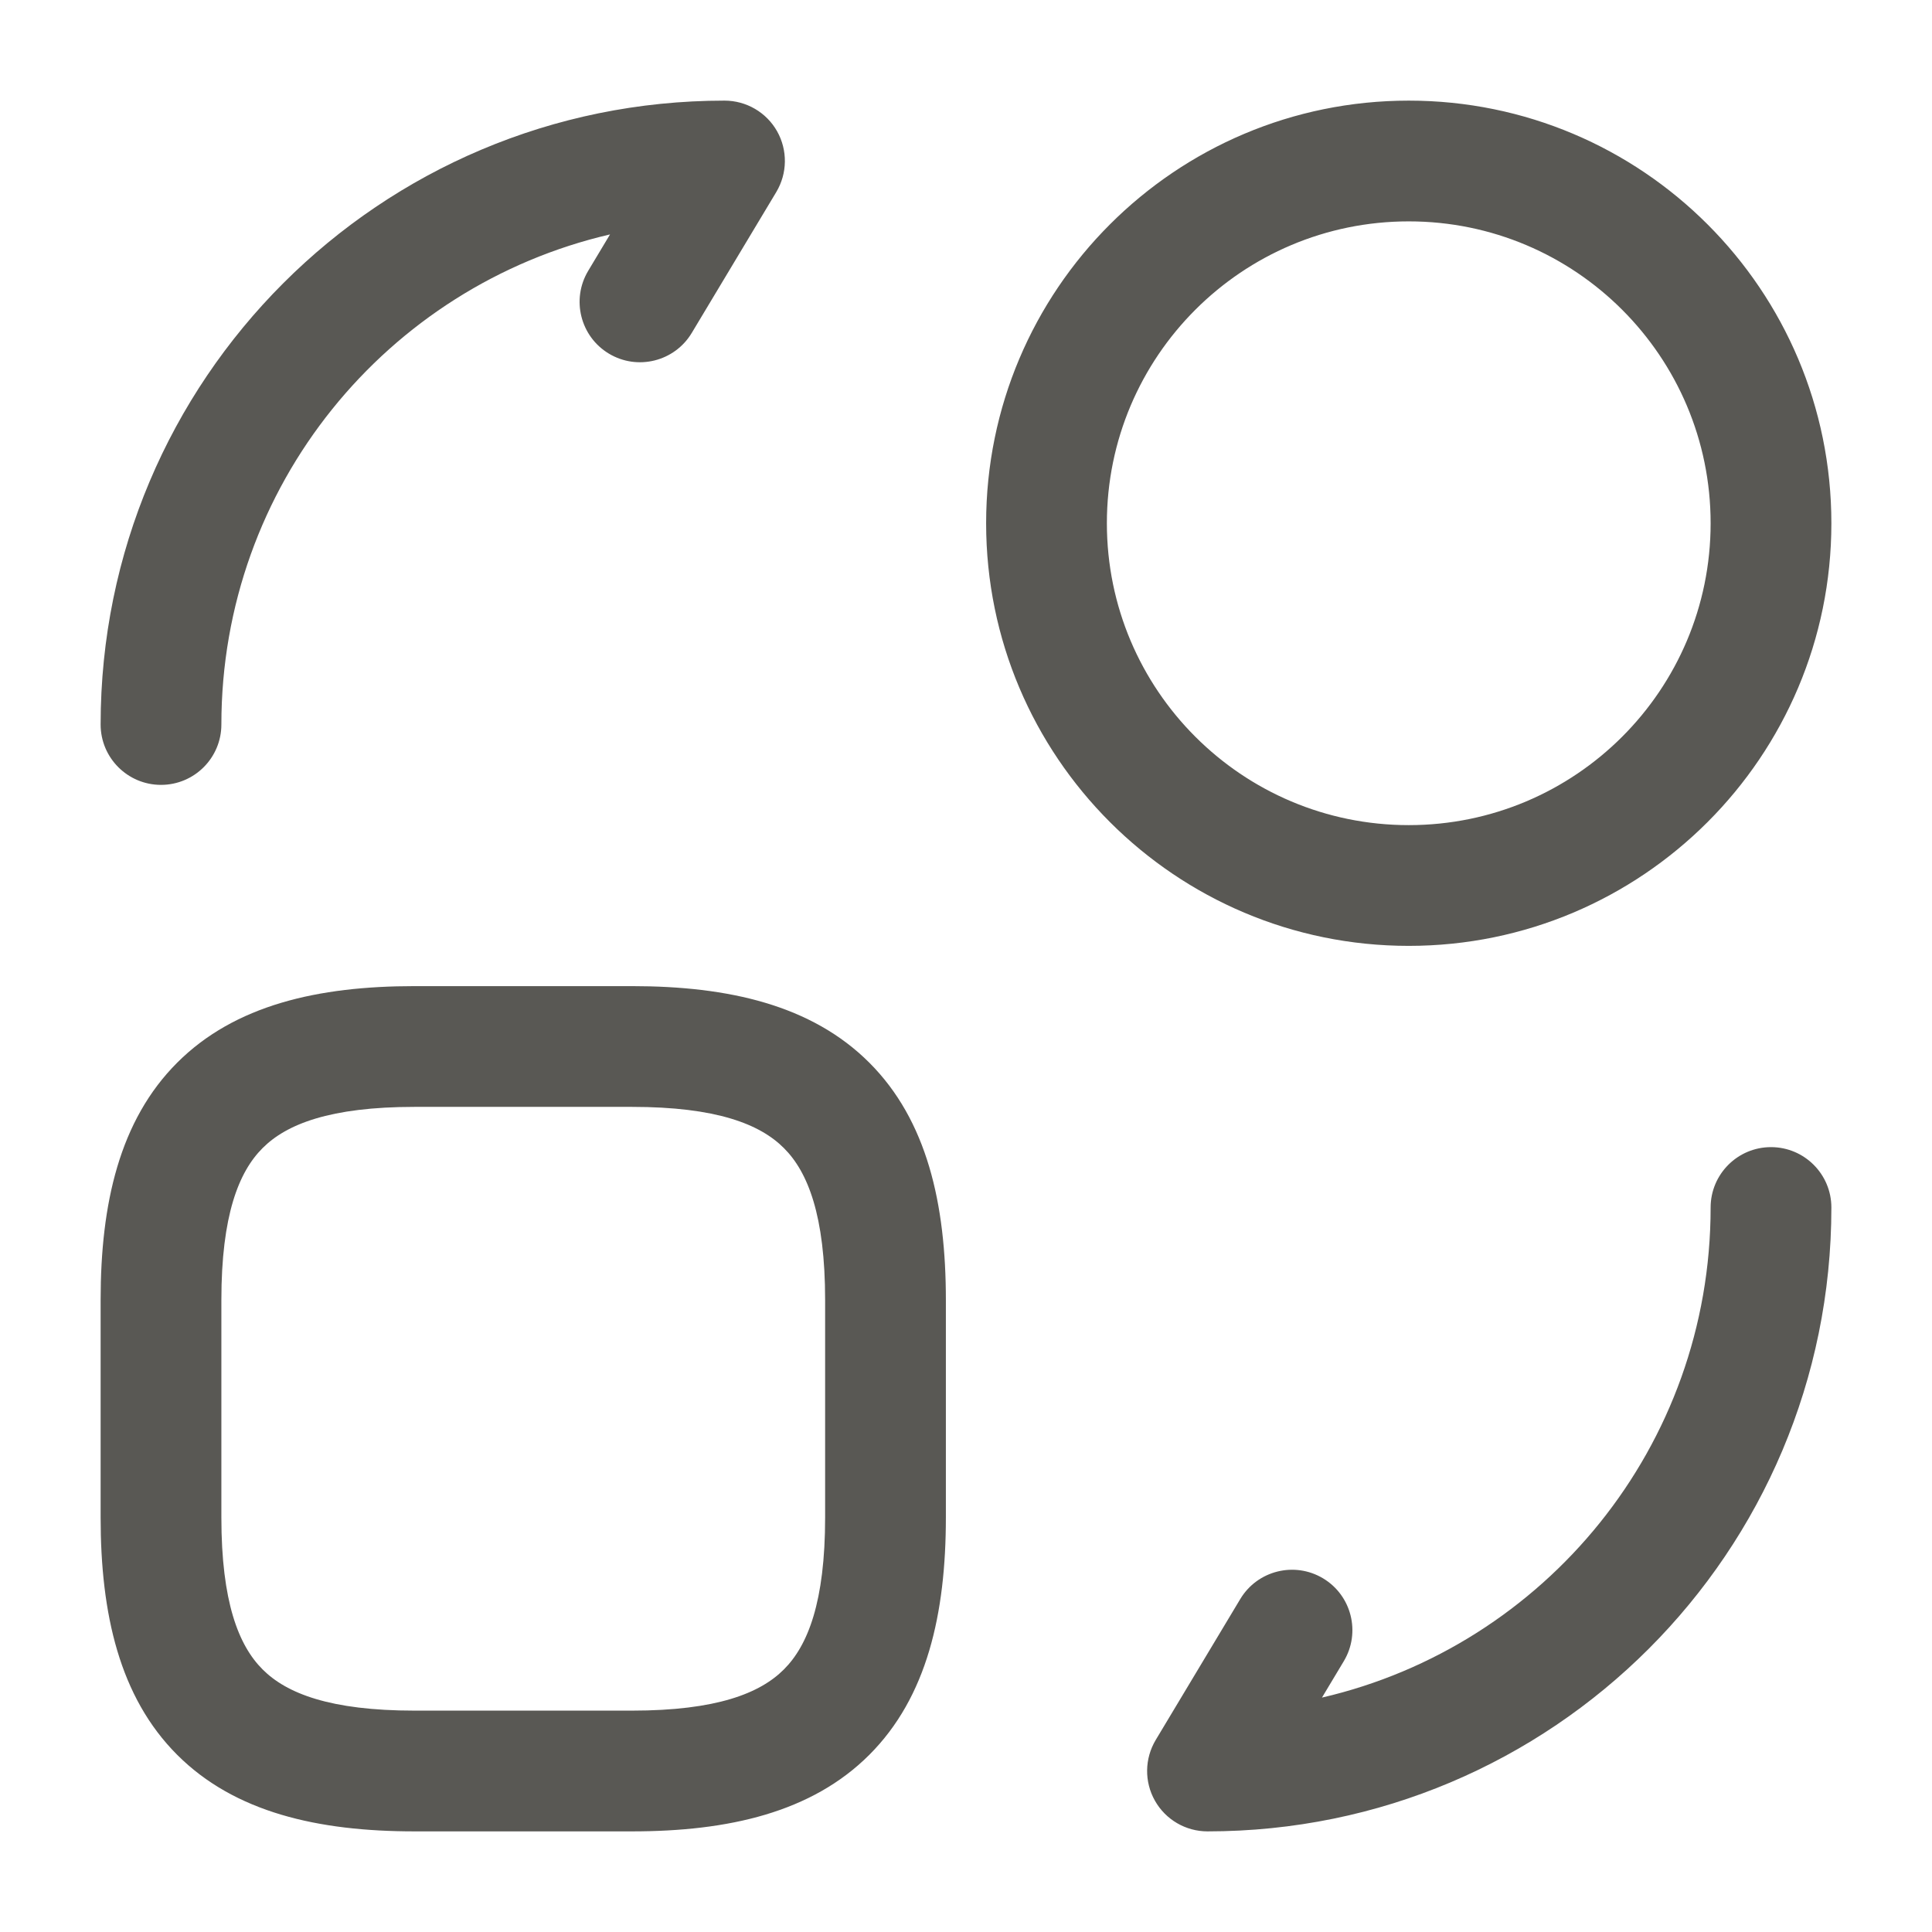 <svg width="24" height="24" viewBox="0 0 24 24" fill="none" xmlns="http://www.w3.org/2000/svg">
<path fill-rule="evenodd" clip-rule="evenodd" d="M7.578 2.912C4.809 3.554 2.75 6.033 2.75 9C2.75 9.414 2.414 9.75 2 9.75C1.586 9.75 1.25 9.414 1.25 9C1.25 4.716 4.716 1.25 9 1.25C9.27 1.25 9.52 1.395 9.653 1.63C9.786 1.866 9.782 2.154 9.643 2.386L8.593 4.136C8.38 4.491 7.919 4.606 7.564 4.393C7.209 4.18 7.094 3.719 7.307 3.364L7.578 2.912ZM17.5 2.75C15.429 2.75 13.75 4.429 13.75 6.5C13.75 8.571 15.429 10.25 17.5 10.25C19.571 10.25 21.25 8.571 21.25 6.5C21.25 4.429 19.571 2.75 17.5 2.75ZM12.25 6.5C12.25 3.6 14.601 1.25 17.5 1.25C20.399 1.25 22.75 3.6 22.75 6.5C22.75 9.399 20.399 11.75 17.5 11.75C14.601 11.75 12.25 9.399 12.25 6.5ZM3.262 14.262C2.965 14.558 2.75 15.099 2.75 16.15V18.85C2.75 19.901 2.965 20.442 3.262 20.738C3.558 21.035 4.099 21.25 5.15 21.25H7.85C8.901 21.25 9.442 21.035 9.738 20.738C10.035 20.442 10.25 19.901 10.25 18.85V16.15C10.25 15.099 10.035 14.558 9.738 14.262C9.442 13.965 8.901 13.75 7.85 13.75H5.15C4.099 13.75 3.558 13.965 3.262 14.262ZM2.201 13.201C2.917 12.485 3.951 12.25 5.15 12.25H7.85C9.049 12.25 10.083 12.485 10.799 13.201C11.515 13.917 11.75 14.951 11.75 16.15V18.85C11.75 20.049 11.515 21.083 10.799 21.799C10.083 22.515 9.049 22.75 7.85 22.75H5.15C3.951 22.75 2.917 22.515 2.201 21.799C1.485 21.083 1.25 20.049 1.25 18.85V16.15C1.25 14.951 1.485 13.917 2.201 13.201ZM22 14.25C22.414 14.25 22.75 14.586 22.75 15C22.75 19.284 19.284 22.75 15 22.75C14.73 22.75 14.48 22.605 14.347 22.369C14.214 22.134 14.218 21.846 14.357 21.614L15.407 19.864C15.62 19.509 16.081 19.394 16.436 19.607C16.791 19.82 16.906 20.281 16.693 20.636L16.422 21.088C19.191 20.446 21.25 17.967 21.25 15C21.25 14.586 21.586 14.25 22 14.25Z" fill="#595854"/>
</svg>
